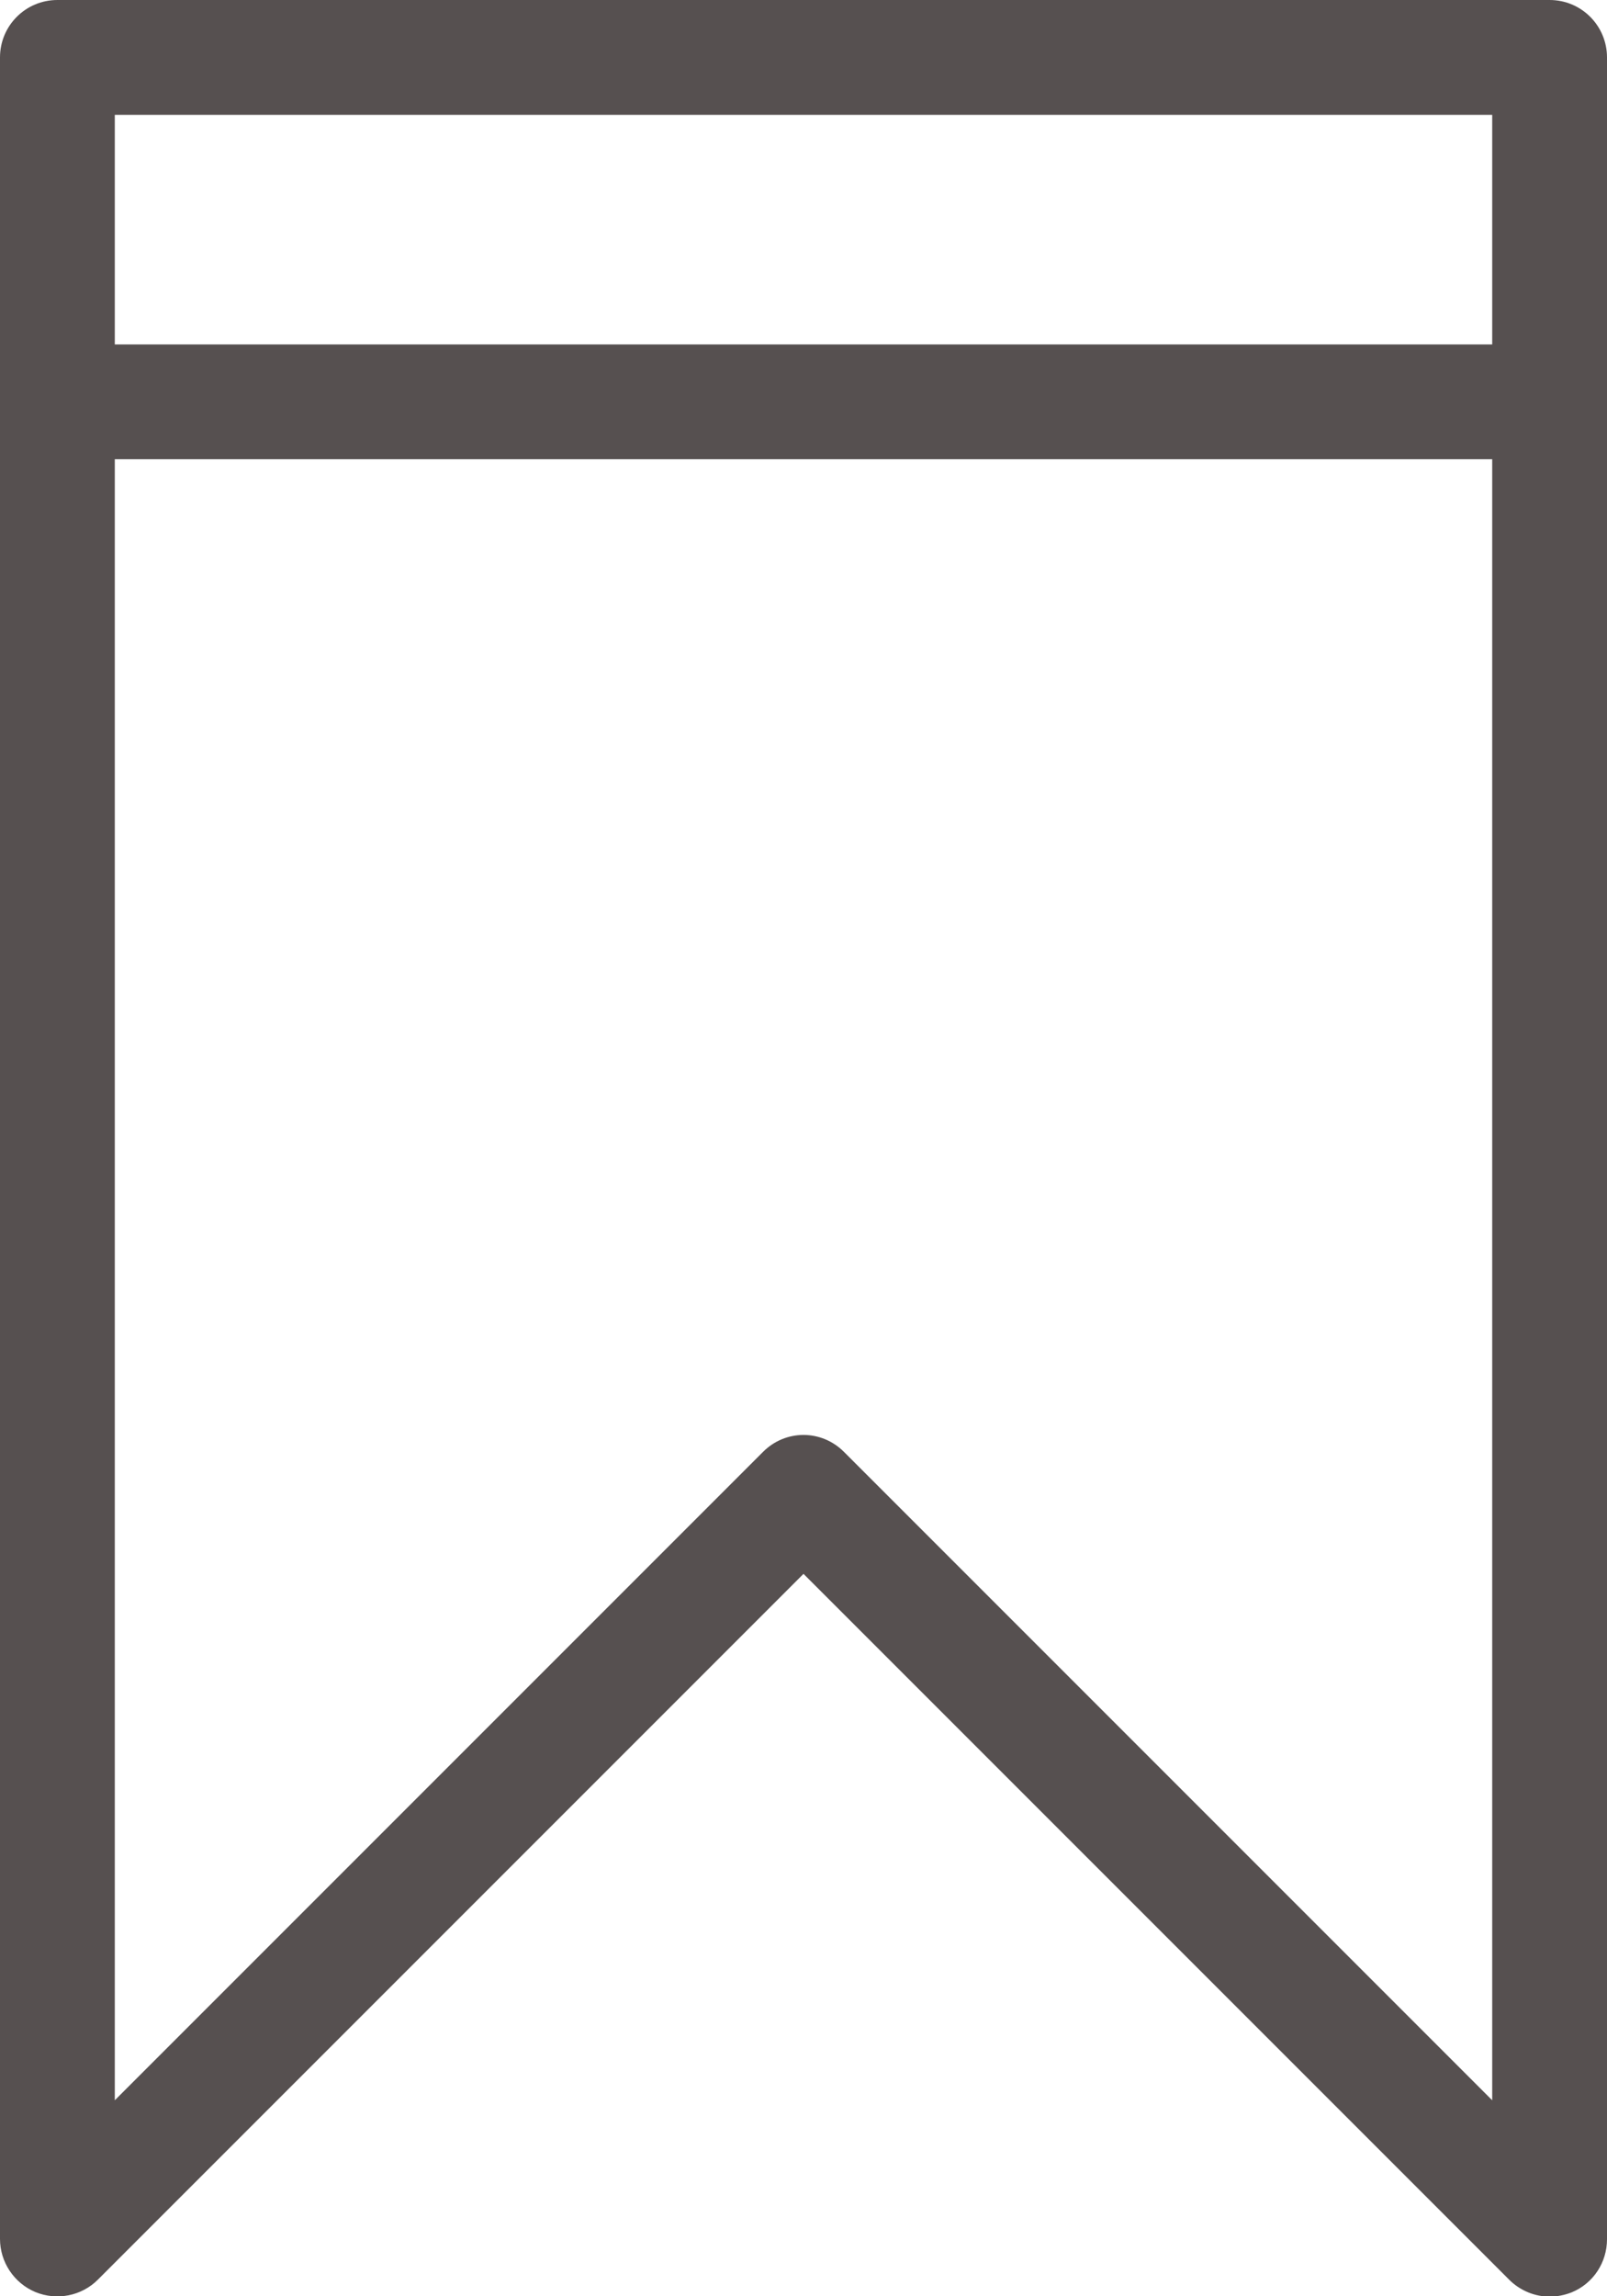 <svg width="56" height="80" viewBox="0 0 56 80" fill="none" xmlns="http://www.w3.org/2000/svg">
<g clip-path="url(#clip0_2293_4985)">
<path d="M54 -1.52588e-05H2C0.891 -1.52588e-05 0 0.898 0 2V78C0 78.809 0.488 79.539 1.23 79.852C1.98 80.16 2.84 79.992 3.41 79.422L28 54.832L52.59 79.422C52.969 79.801 53.481 80.012 54 80.012C54.262 80.012 54.52 79.961 54.77 79.863C55.52 79.555 56 78.824 56 78.012V2C56 0.898 55.109 -1.52588e-05 54 -1.52588e-05ZM4 4H52V12H4V4ZM52 73.172L29.41 50.582C29.019 50.191 28.512 49.992 28 49.992C27.488 49.992 26.98 50.191 26.59 50.582L4 73.172V16H52L52 73.172Z" fill="#565050"/>
</g>
<defs>
<clipPath id="clip0_2293_4985">
<rect width="56" height="80" fill="white"/>
</clipPath>
</defs>
</svg>
